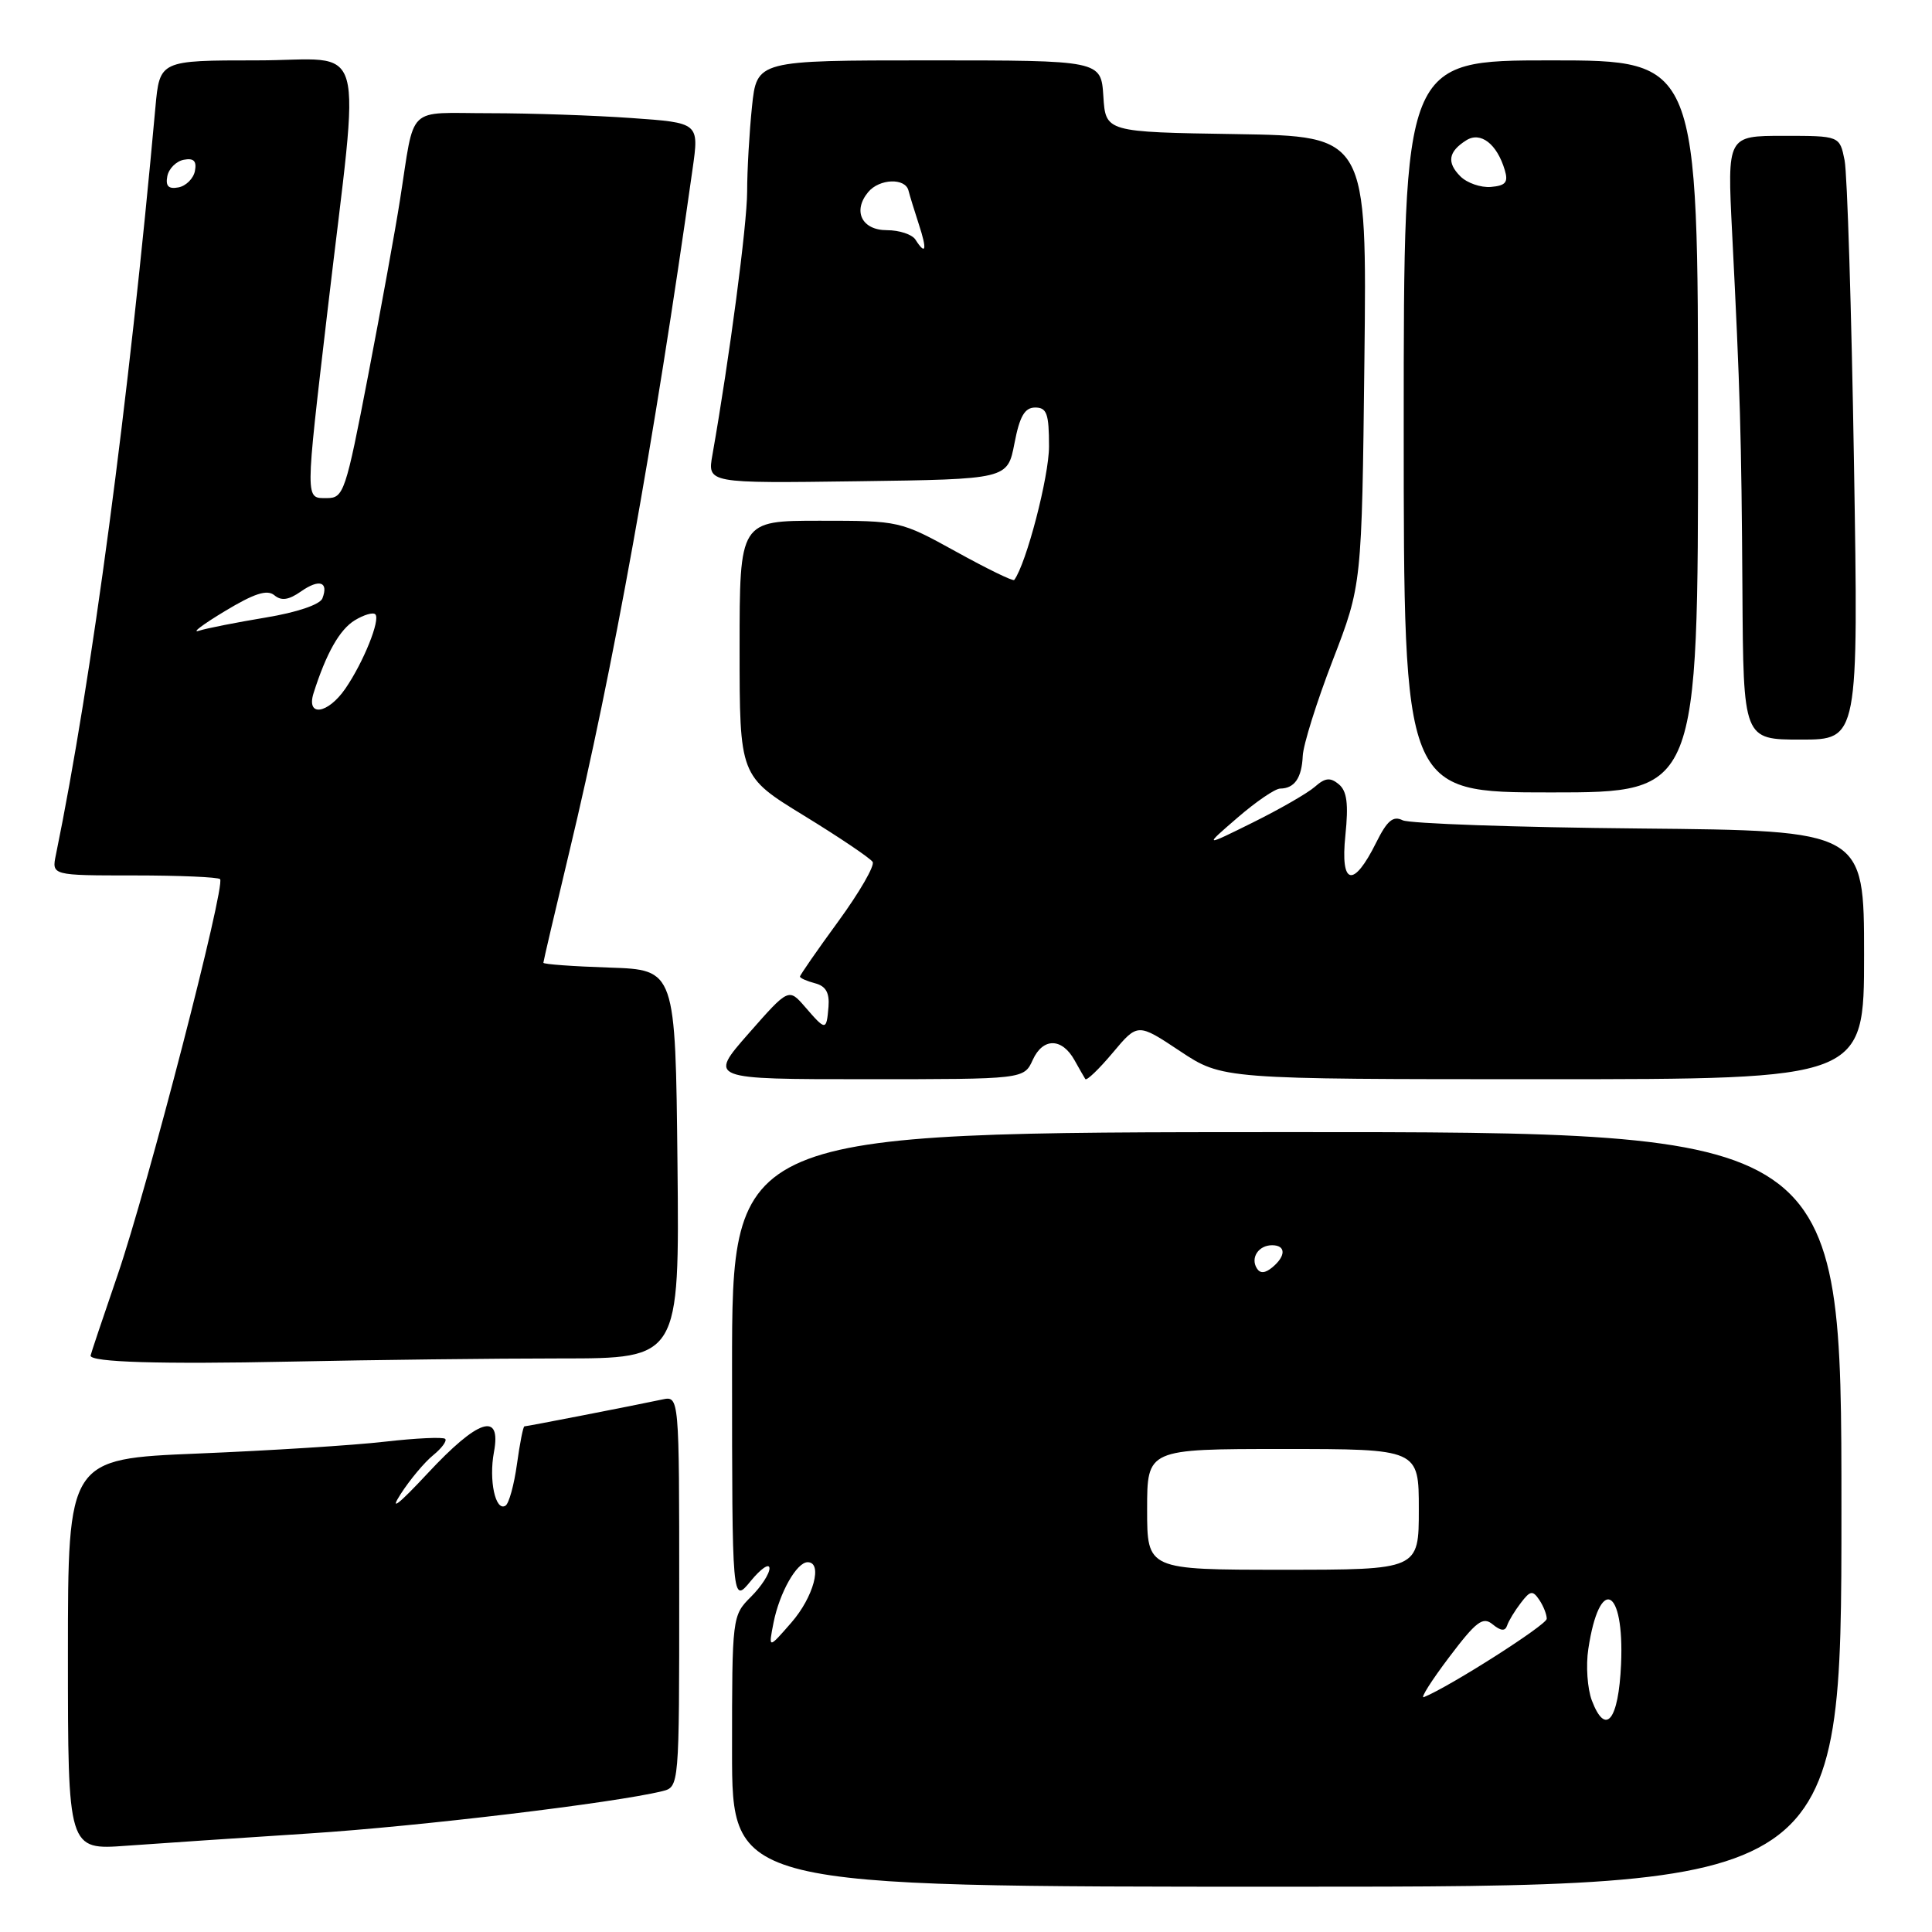 <?xml version="1.0" encoding="UTF-8" standalone="no"?>
<!DOCTYPE svg PUBLIC "-//W3C//DTD SVG 1.1//EN" "http://www.w3.org/Graphics/SVG/1.1/DTD/svg11.dtd" >
<svg xmlns="http://www.w3.org/2000/svg" xmlns:xlink="http://www.w3.org/1999/xlink" version="1.1" viewBox="0 0 256 256">
 <g >
 <path fill="currentColor"
d=" M 244.00 200.00 C 244.00 150.00 244.00 150.00 170.50 150.01 C 97.00 150.03 97.00 150.03 97.00 181.26 C 97.01 212.50 97.01 212.50 99.47 209.50 C 100.82 207.85 101.94 207.08 101.96 207.80 C 101.98 208.51 100.88 210.22 99.50 211.59 C 97.02 214.07 97.00 214.23 97.00 232.05 C 97.00 250.00 97.00 250.00 170.50 250.00 C 244.00 250.00 244.00 250.00 244.00 200.00 Z  M 41.00 242.94 C 55.58 242.00 81.47 238.89 87.75 237.34 C 90.00 236.78 90.00 236.78 90.00 210.87 C 90.00 184.96 90.00 184.96 87.75 185.44 C 84.16 186.21 69.82 189.00 69.49 189.00 C 69.32 189.00 68.88 191.25 68.50 194.00 C 68.12 196.75 67.44 199.23 66.98 199.51 C 65.65 200.33 64.75 196.14 65.45 192.41 C 66.46 187.02 63.39 188.00 56.66 195.23 C 52.79 199.38 51.58 200.32 53.07 198.00 C 54.31 196.07 56.26 193.74 57.40 192.82 C 58.54 191.89 59.25 190.92 58.99 190.66 C 58.72 190.39 55.12 190.56 51.00 191.03 C 46.88 191.51 35.74 192.21 26.25 192.60 C 9.00 193.31 9.00 193.31 9.00 219.22 C 9.00 245.14 9.00 245.14 16.75 244.57 C 21.01 244.26 31.93 243.53 41.00 242.94 Z  M 74.27 180.00 C 90.03 180.00 90.03 180.00 89.77 154.25 C 89.50 128.50 89.50 128.50 80.75 128.21 C 75.94 128.05 72.00 127.77 72.00 127.57 C 72.00 127.38 73.55 120.76 75.44 112.86 C 81.22 88.78 86.66 58.61 91.77 22.39 C 92.64 16.27 92.64 16.27 83.66 15.64 C 78.73 15.29 70.27 15.00 64.87 15.00 C 53.68 15.00 55.02 13.70 53.00 26.50 C 52.40 30.35 50.50 40.81 48.78 49.75 C 45.81 65.20 45.54 66.00 43.33 66.00 C 40.41 66.00 40.41 66.73 43.41 41.08 C 47.76 3.93 48.91 8.00 34.06 8.00 C 21.16 8.00 21.16 8.00 20.59 14.25 C 17.06 53.30 12.16 90.08 7.41 113.25 C 6.84 116.00 6.84 116.00 17.75 116.00 C 23.76 116.00 28.89 116.22 29.16 116.49 C 29.93 117.27 19.55 157.38 15.58 168.95 C 13.61 174.69 12.00 179.50 12.00 179.63 C 12.00 180.50 21.18 180.78 38.50 180.42 C 49.50 180.19 65.60 180.00 74.27 180.00 Z  M 136.85 140.43 C 138.20 137.47 140.73 137.50 142.39 140.50 C 143.00 141.60 143.64 142.71 143.81 142.98 C 143.98 143.24 145.61 141.68 147.44 139.50 C 150.75 135.55 150.75 135.55 156.36 139.28 C 161.97 143.00 161.97 143.00 204.48 143.00 C 247.00 143.00 247.00 143.00 247.00 126.53 C 247.00 110.06 247.00 110.06 217.25 109.78 C 200.89 109.63 186.76 109.13 185.86 108.69 C 184.60 108.06 183.80 108.73 182.36 111.63 C 179.33 117.74 177.58 117.34 178.27 110.69 C 178.70 106.51 178.48 104.82 177.40 103.92 C 176.27 102.98 175.59 103.05 174.23 104.25 C 173.28 105.09 169.57 107.22 166.00 108.99 C 159.50 112.21 159.50 112.21 163.96 108.36 C 166.41 106.24 168.96 104.49 169.64 104.49 C 171.53 104.47 172.49 103.08 172.62 100.17 C 172.68 98.70 174.47 93.00 176.59 87.50 C 180.45 77.50 180.45 77.50 180.79 47.77 C 181.13 18.05 181.13 18.05 163.82 17.77 C 146.50 17.50 146.50 17.50 146.20 12.75 C 145.89 8.00 145.89 8.00 123.09 8.00 C 100.28 8.00 100.28 8.00 99.64 14.15 C 99.29 17.53 99.00 22.59 99.00 25.40 C 98.99 29.76 96.67 47.39 94.40 60.27 C 93.73 64.04 93.73 64.04 113.62 63.77 C 133.50 63.50 133.50 63.50 134.42 58.75 C 135.11 55.15 135.78 54.00 137.17 54.00 C 138.71 54.00 139.00 54.82 139.00 59.15 C 139.00 63.15 135.99 74.70 134.39 76.85 C 134.24 77.05 130.78 75.36 126.69 73.10 C 119.29 69.02 119.20 69.00 108.63 69.00 C 98.00 69.00 98.00 69.00 98.00 85.92 C 98.00 102.85 98.00 102.85 106.54 108.08 C 111.24 110.96 115.33 113.72 115.63 114.21 C 115.93 114.70 113.89 118.23 111.09 122.07 C 108.29 125.90 106.00 129.21 106.00 129.40 C 106.00 129.60 106.90 130.00 108.00 130.29 C 109.43 130.66 109.93 131.55 109.78 133.41 C 109.51 136.60 109.42 136.60 106.70 133.45 C 104.50 130.91 104.50 130.91 99.19 136.95 C 93.88 143.00 93.88 143.00 114.78 143.00 C 135.68 143.00 135.68 143.00 136.85 140.43 Z  M 225.00 56.50 C 225.00 8.00 225.00 8.00 205.50 8.00 C 186.00 8.00 186.00 8.00 186.00 56.50 C 186.00 105.00 186.00 105.00 205.50 105.00 C 225.00 105.00 225.00 105.00 225.00 56.50 Z  M 245.66 61.25 C 245.33 41.04 244.77 23.04 244.42 21.25 C 243.77 18.00 243.77 18.00 236.32 18.00 C 228.87 18.00 228.87 18.00 229.51 30.75 C 230.58 51.87 230.75 57.65 230.88 78.25 C 231.00 98.00 231.00 98.00 238.63 98.00 C 246.26 98.00 246.26 98.00 245.66 61.25 Z  M 210.93 225.33 C 210.34 223.77 210.12 220.70 210.46 218.50 C 211.93 208.71 215.25 210.25 214.80 220.52 C 214.47 227.97 212.75 230.11 210.93 225.33 Z  M 192.00 219.61 C 195.62 214.82 196.49 214.16 197.79 215.24 C 198.87 216.12 199.44 216.17 199.70 215.39 C 199.90 214.78 200.72 213.43 201.52 212.39 C 202.77 210.75 203.09 210.70 203.97 212.00 C 204.52 212.82 204.96 213.95 204.95 214.50 C 204.94 215.31 192.15 223.46 188.67 224.88 C 188.16 225.08 189.66 222.71 192.00 219.61 Z  M 102.50 215.00 C 103.29 211.03 105.57 207.00 107.02 207.00 C 109.05 207.00 107.80 211.63 104.86 215.00 C 101.81 218.50 101.81 218.50 102.50 215.00 Z  M 152.00 200.00 C 152.00 192.00 152.00 192.00 170.00 192.00 C 188.00 192.00 188.00 192.00 188.00 200.00 C 188.00 208.00 188.00 208.00 170.00 208.00 C 152.00 208.00 152.00 208.00 152.00 200.00 Z  M 166.53 168.05 C 165.67 166.65 166.77 165.00 168.56 165.00 C 170.40 165.00 170.41 166.42 168.59 167.93 C 167.62 168.73 166.97 168.77 166.53 168.05 Z  M 41.55 91.84 C 43.23 86.55 45.01 83.40 47.03 82.18 C 48.22 81.46 49.44 81.10 49.73 81.40 C 50.44 82.10 48.15 87.78 45.76 91.25 C 43.43 94.63 40.54 95.04 41.55 91.84 Z  M 29.78 80.99 C 33.69 78.63 35.39 78.08 36.35 78.87 C 37.28 79.65 38.25 79.51 39.88 78.37 C 42.31 76.67 43.57 77.08 42.72 79.29 C 42.40 80.11 39.33 81.15 35.19 81.83 C 31.35 82.47 27.37 83.25 26.35 83.58 C 25.33 83.90 26.88 82.74 29.78 80.99 Z  M 22.17 23.35 C 22.36 22.35 23.35 21.36 24.35 21.17 C 25.67 20.92 26.08 21.33 25.83 22.65 C 25.64 23.65 24.65 24.64 23.65 24.83 C 22.33 25.08 21.92 24.67 22.17 23.35 Z  M 121.30 31.75 C 120.86 31.06 119.16 30.50 117.51 30.50 C 114.20 30.50 112.95 27.97 115.04 25.45 C 116.52 23.67 119.95 23.54 120.38 25.25 C 120.55 25.94 121.18 27.96 121.76 29.75 C 122.87 33.12 122.68 33.91 121.30 31.75 Z  M 193.51 23.37 C 191.67 21.53 191.91 20.09 194.29 18.59 C 196.19 17.39 198.36 19.07 199.39 22.53 C 199.88 24.16 199.51 24.60 197.55 24.77 C 196.21 24.88 194.39 24.25 193.51 23.37 Z "/>
</g>
</svg>